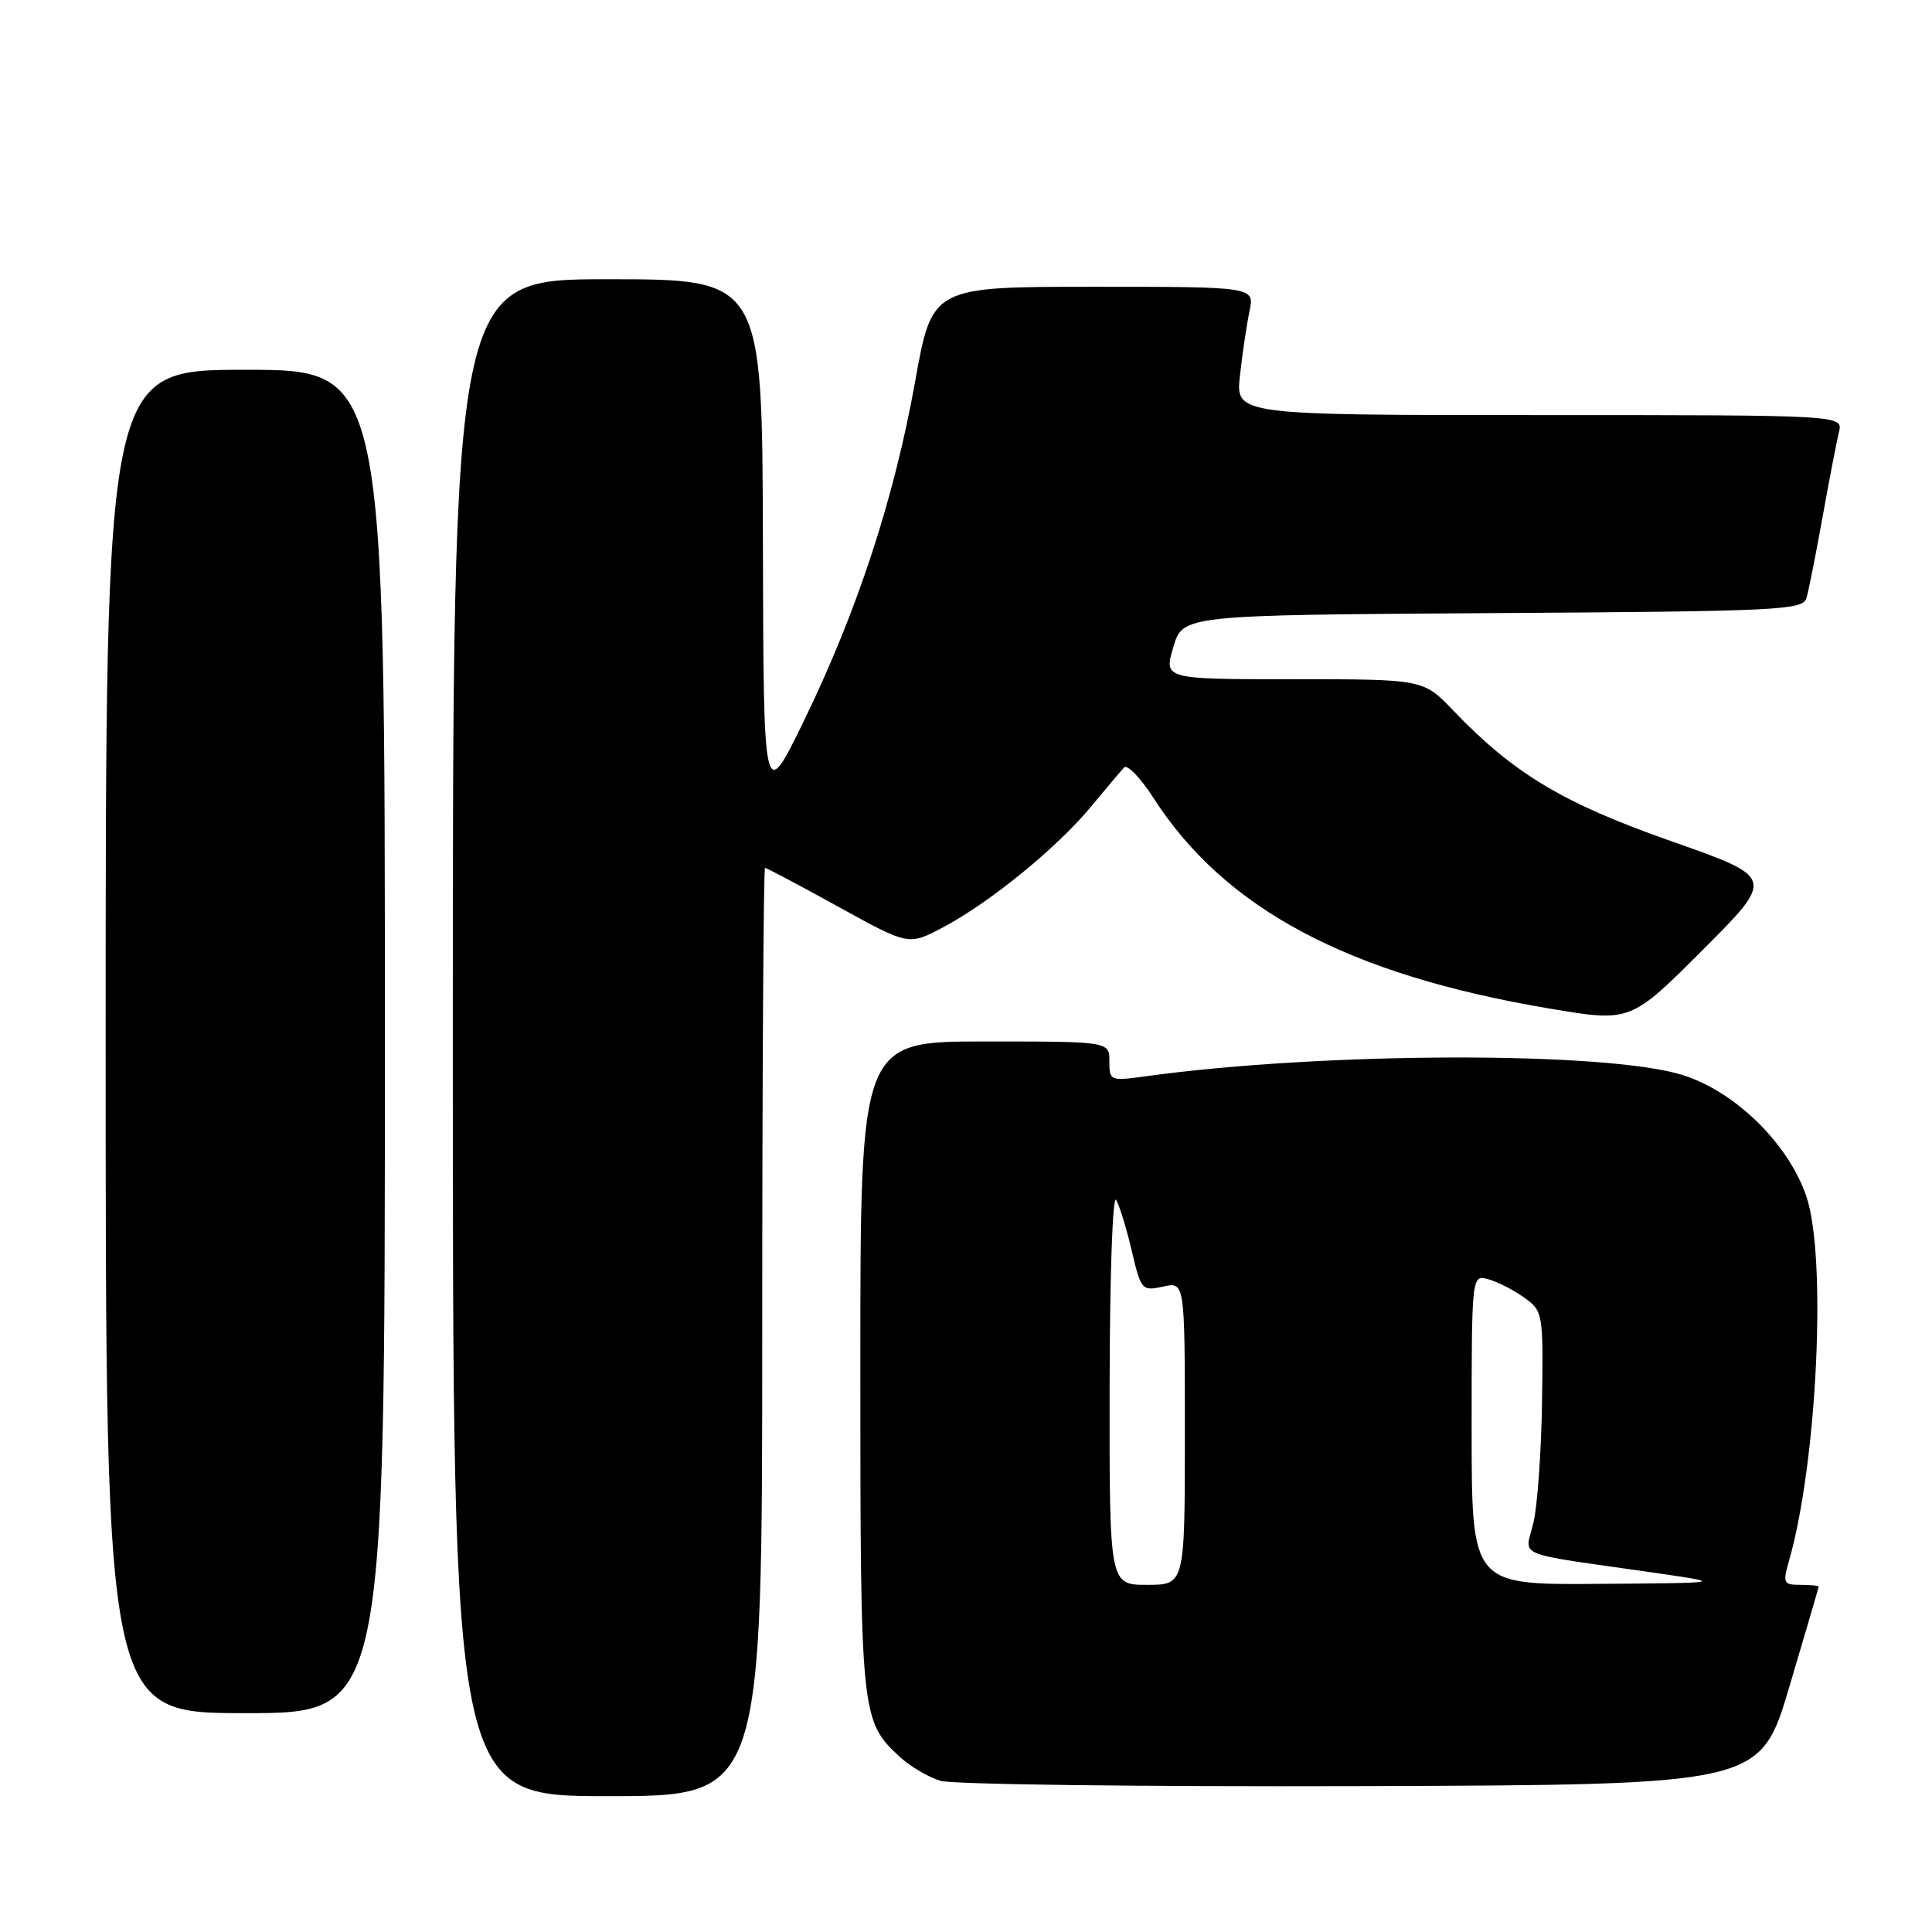 <?xml version="1.0" encoding="UTF-8" standalone="no"?>
<!DOCTYPE svg PUBLIC "-//W3C//DTD SVG 1.1//EN" "http://www.w3.org/Graphics/SVG/1.1/DTD/svg11.dtd" >
<svg xmlns="http://www.w3.org/2000/svg" xmlns:xlink="http://www.w3.org/1999/xlink" version="1.1" viewBox="0 0 256 256">
 <g >
 <path fill="currentColor"
d=" M 101.00 176.50 C 101.00 142.68 101.17 115.00 101.37 115.00 C 101.58 115.00 105.94 117.31 111.07 120.14 C 120.39 125.29 120.39 125.29 124.93 122.89 C 131.09 119.64 140.03 112.36 144.50 106.96 C 146.53 104.51 148.53 102.14 148.95 101.69 C 149.37 101.25 151.11 103.05 152.81 105.69 C 162.29 120.44 178.62 129.14 205.27 133.63 C 216.04 135.45 216.04 135.45 225.62 125.87 C 235.19 116.29 235.19 116.29 221.47 111.47 C 207.09 106.42 200.58 102.52 192.55 94.13 C 188.59 90.00 188.59 90.00 171.40 90.00 C 154.21 90.00 154.21 90.00 155.47 85.75 C 156.72 81.50 156.72 81.50 197.80 81.24 C 235.83 81.00 238.91 80.85 239.37 79.24 C 239.65 78.28 240.61 73.45 241.50 68.50 C 242.39 63.55 243.37 58.49 243.67 57.25 C 244.22 55.00 244.22 55.00 203.97 55.00 C 163.72 55.00 163.72 55.00 164.30 49.75 C 164.62 46.86 165.19 43.04 165.56 41.25 C 166.25 38.00 166.25 38.00 144.88 38.00 C 123.50 38.00 123.50 38.00 121.25 50.61 C 118.48 66.07 113.59 80.98 106.53 95.50 C 101.17 106.50 101.17 106.50 101.09 71.75 C 101.00 37.00 101.00 37.00 80.50 37.00 C 60.00 37.00 60.00 37.00 60.00 137.50 C 60.00 238.00 60.00 238.00 80.50 238.00 C 101.00 238.00 101.00 238.00 101.00 176.50 Z  M 237.10 223.50 C 239.22 216.35 240.97 210.39 240.98 210.25 C 240.99 210.11 239.91 210.00 238.57 210.00 C 236.31 210.00 236.20 209.78 237.06 206.79 C 240.78 193.81 242.08 166.53 239.35 158.52 C 236.98 151.56 229.96 144.66 223.00 142.46 C 212.95 139.28 175.50 139.36 151.75 142.62 C 147.12 143.26 147.00 143.21 147.00 140.64 C 147.00 138.00 147.00 138.00 130.50 138.00 C 114.00 138.00 114.00 138.00 114.00 181.03 C 114.00 227.31 114.07 228.04 119.24 232.80 C 120.61 234.07 123.03 235.49 124.62 235.97 C 126.20 236.45 151.29 236.76 180.37 236.67 C 233.24 236.50 233.24 236.50 237.10 223.50 Z  M 51.00 138.00 C 51.00 49.00 51.00 49.00 32.50 49.00 C 14.00 49.00 14.00 49.00 14.00 138.00 C 14.00 227.00 14.00 227.00 32.50 227.00 C 51.00 227.00 51.00 227.00 51.00 138.00 Z  M 147.03 183.75 C 147.05 169.02 147.43 158.16 147.90 159.00 C 148.36 159.82 149.30 162.89 149.98 165.80 C 151.19 170.95 151.32 171.09 154.11 170.48 C 157.00 169.84 157.00 169.84 157.00 189.92 C 157.00 210.00 157.00 210.00 152.00 210.00 C 147.00 210.00 147.00 210.00 147.03 183.75 Z  M 195.00 189.43 C 195.00 168.87 195.00 168.87 197.25 169.52 C 198.49 169.87 200.62 170.97 202.00 171.96 C 204.44 173.72 204.50 174.02 204.33 185.63 C 204.24 192.16 203.73 199.39 203.20 201.71 C 202.10 206.49 200.02 205.63 219.50 208.44 C 228.50 209.75 228.50 209.75 211.75 209.87 C 195.00 210.00 195.00 210.00 195.00 189.43 Z "/>
</g>
</svg>